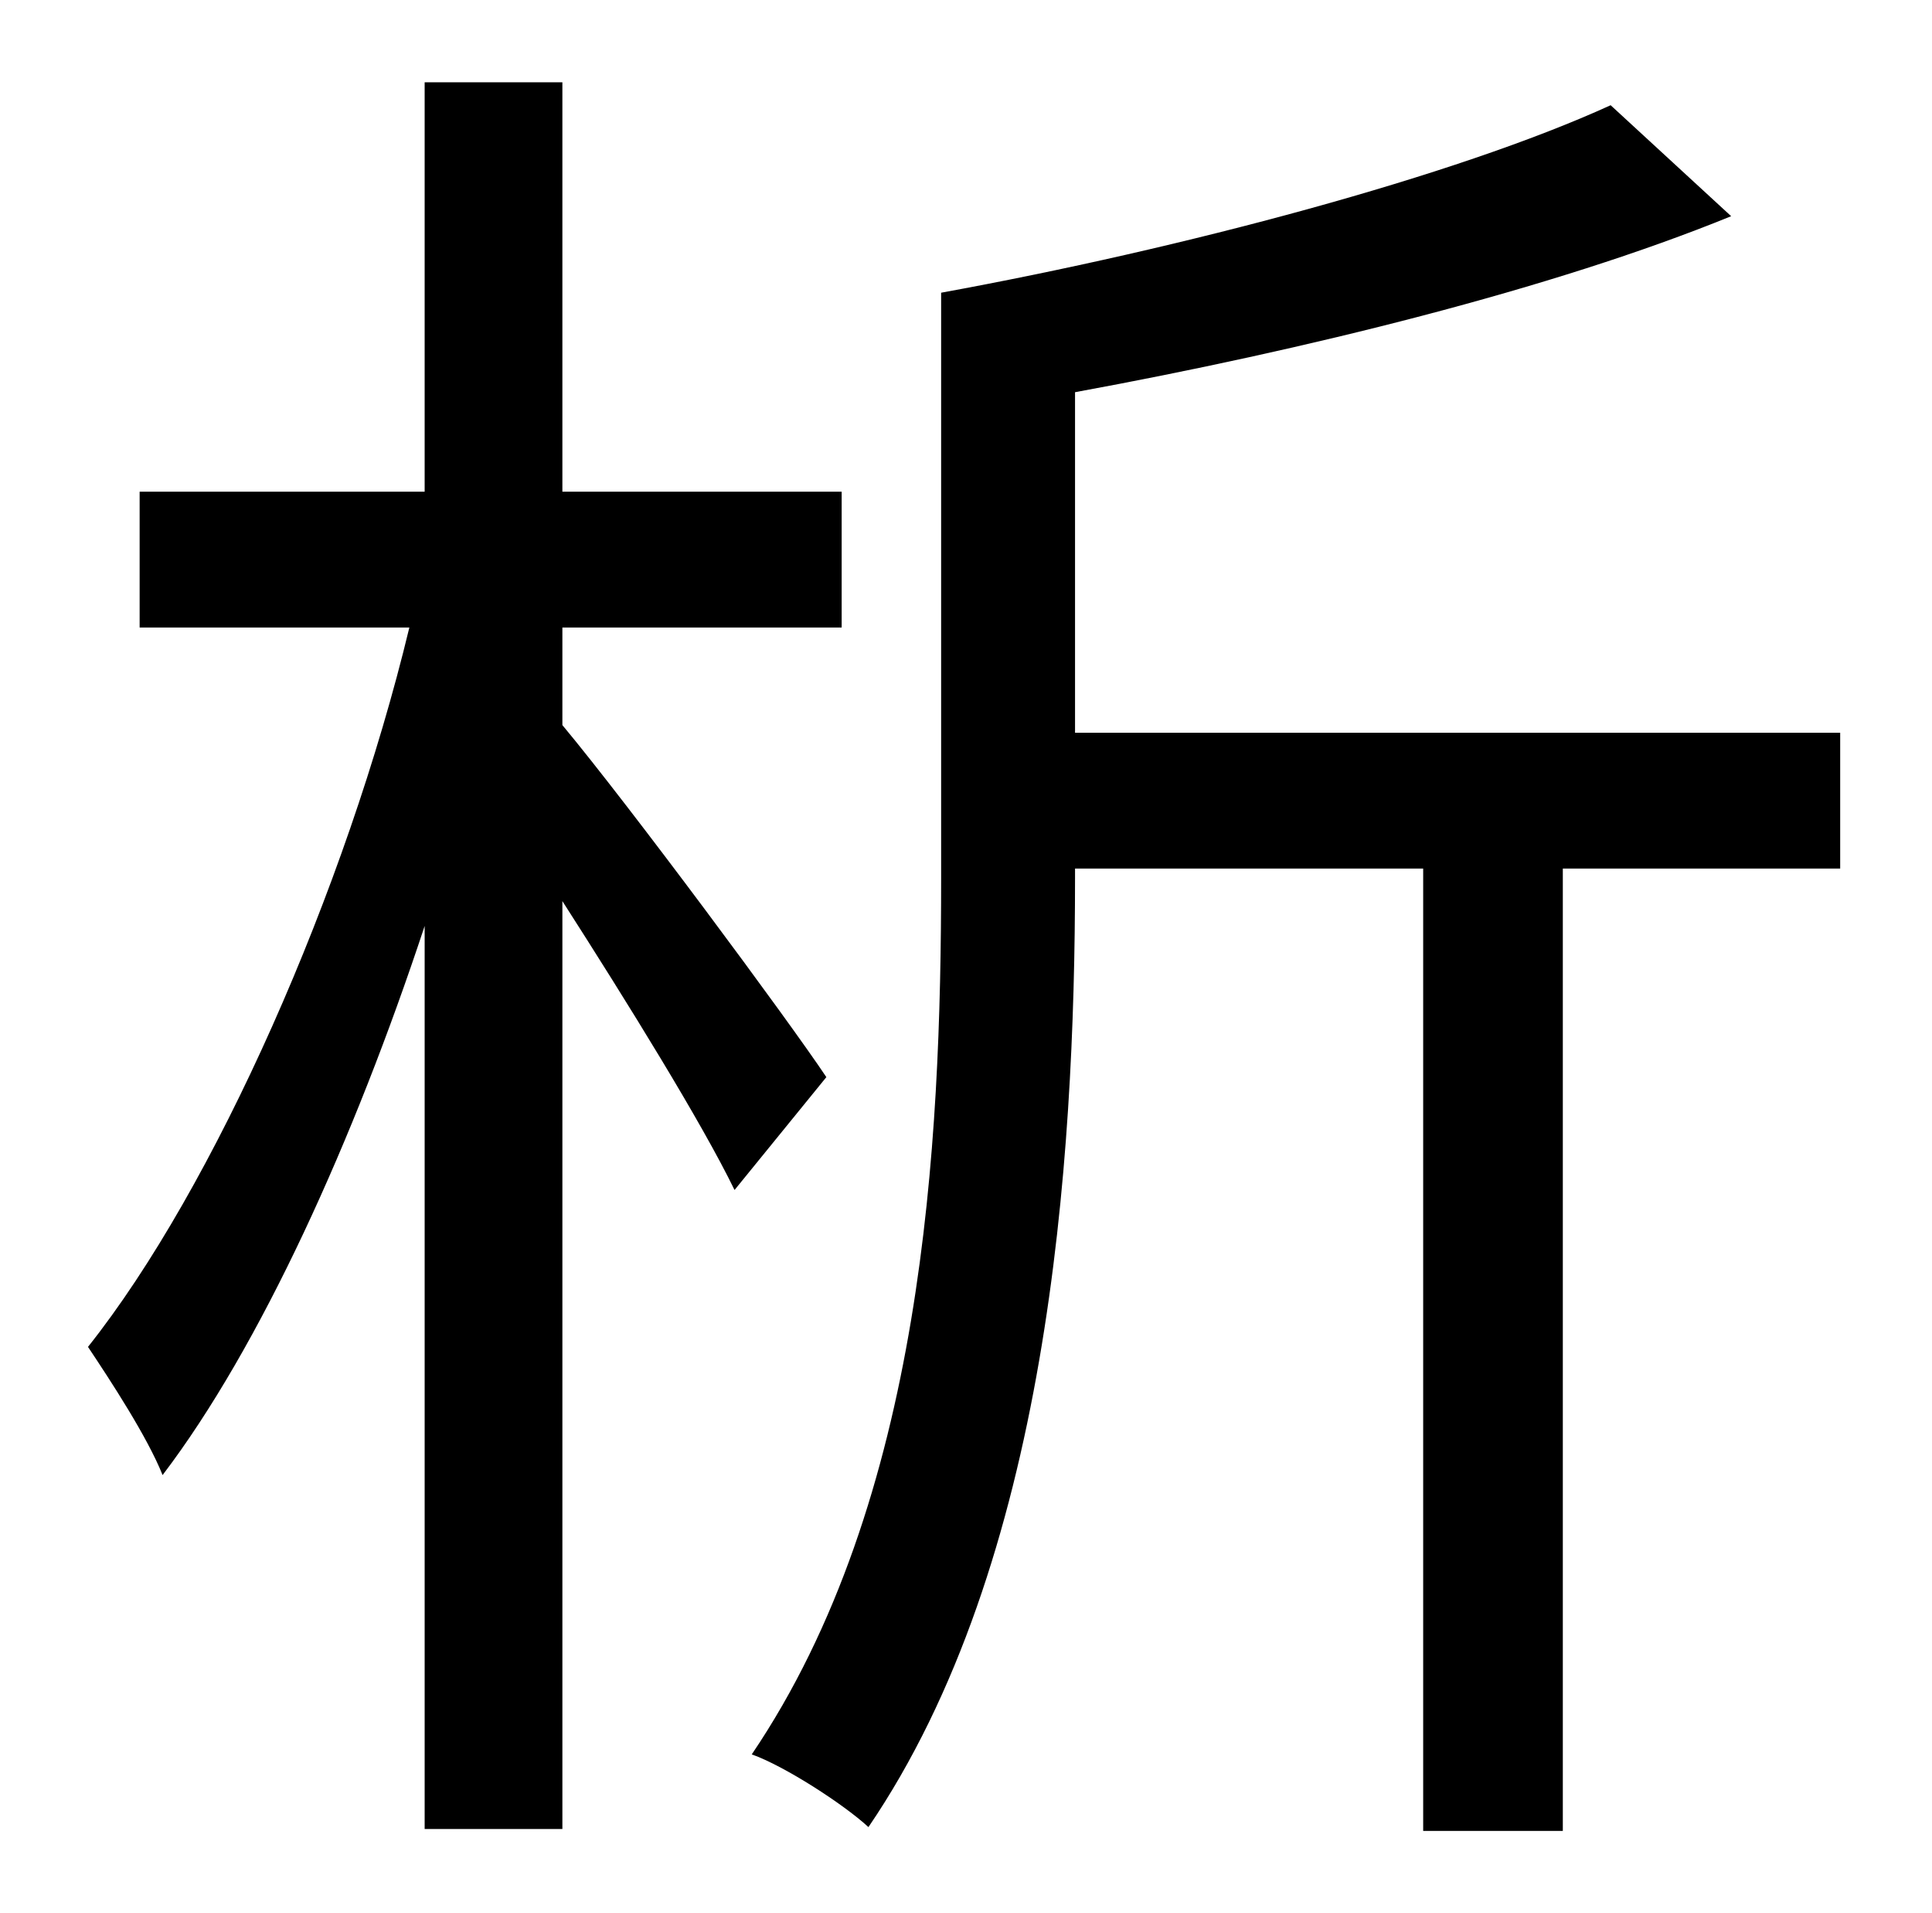 <?xml version="1.0" standalone="no"?>
<!DOCTYPE svg PUBLIC "-//W3C//DTD SVG 1.1//EN" "http://www.w3.org/Graphics/SVG/1.1/DTD/svg11.dtd" >
<svg xmlns="http://www.w3.org/2000/svg" xmlns:xlink="http://www.w3.org/1999/xlink" version="1.1" viewBox="-10 0 1010 1000">
   <path fill="currentColor"
d="M422 563l-48 59c-17 -35 -56 -98 -90 -151v485h-72v-472c-37 112 -86 220 -137 287c-8 -20 -27 -49 -39 -67c66 -83 135 -239 168 -376h-141v-71h149v-214h72v214h146v71h-146v51c35 42 118 154 138 184zM952 383v71h-145v503h-73v-503h-182v5c0 149 -14 358 -108 496
c-13 -12 -44 -32 -61 -38c90 -133 99 -319 99 -458v-306c126 -23 269 -61 350 -98l63 58c-93 38 -223 70 -343 92v178h400z" />
</svg>
